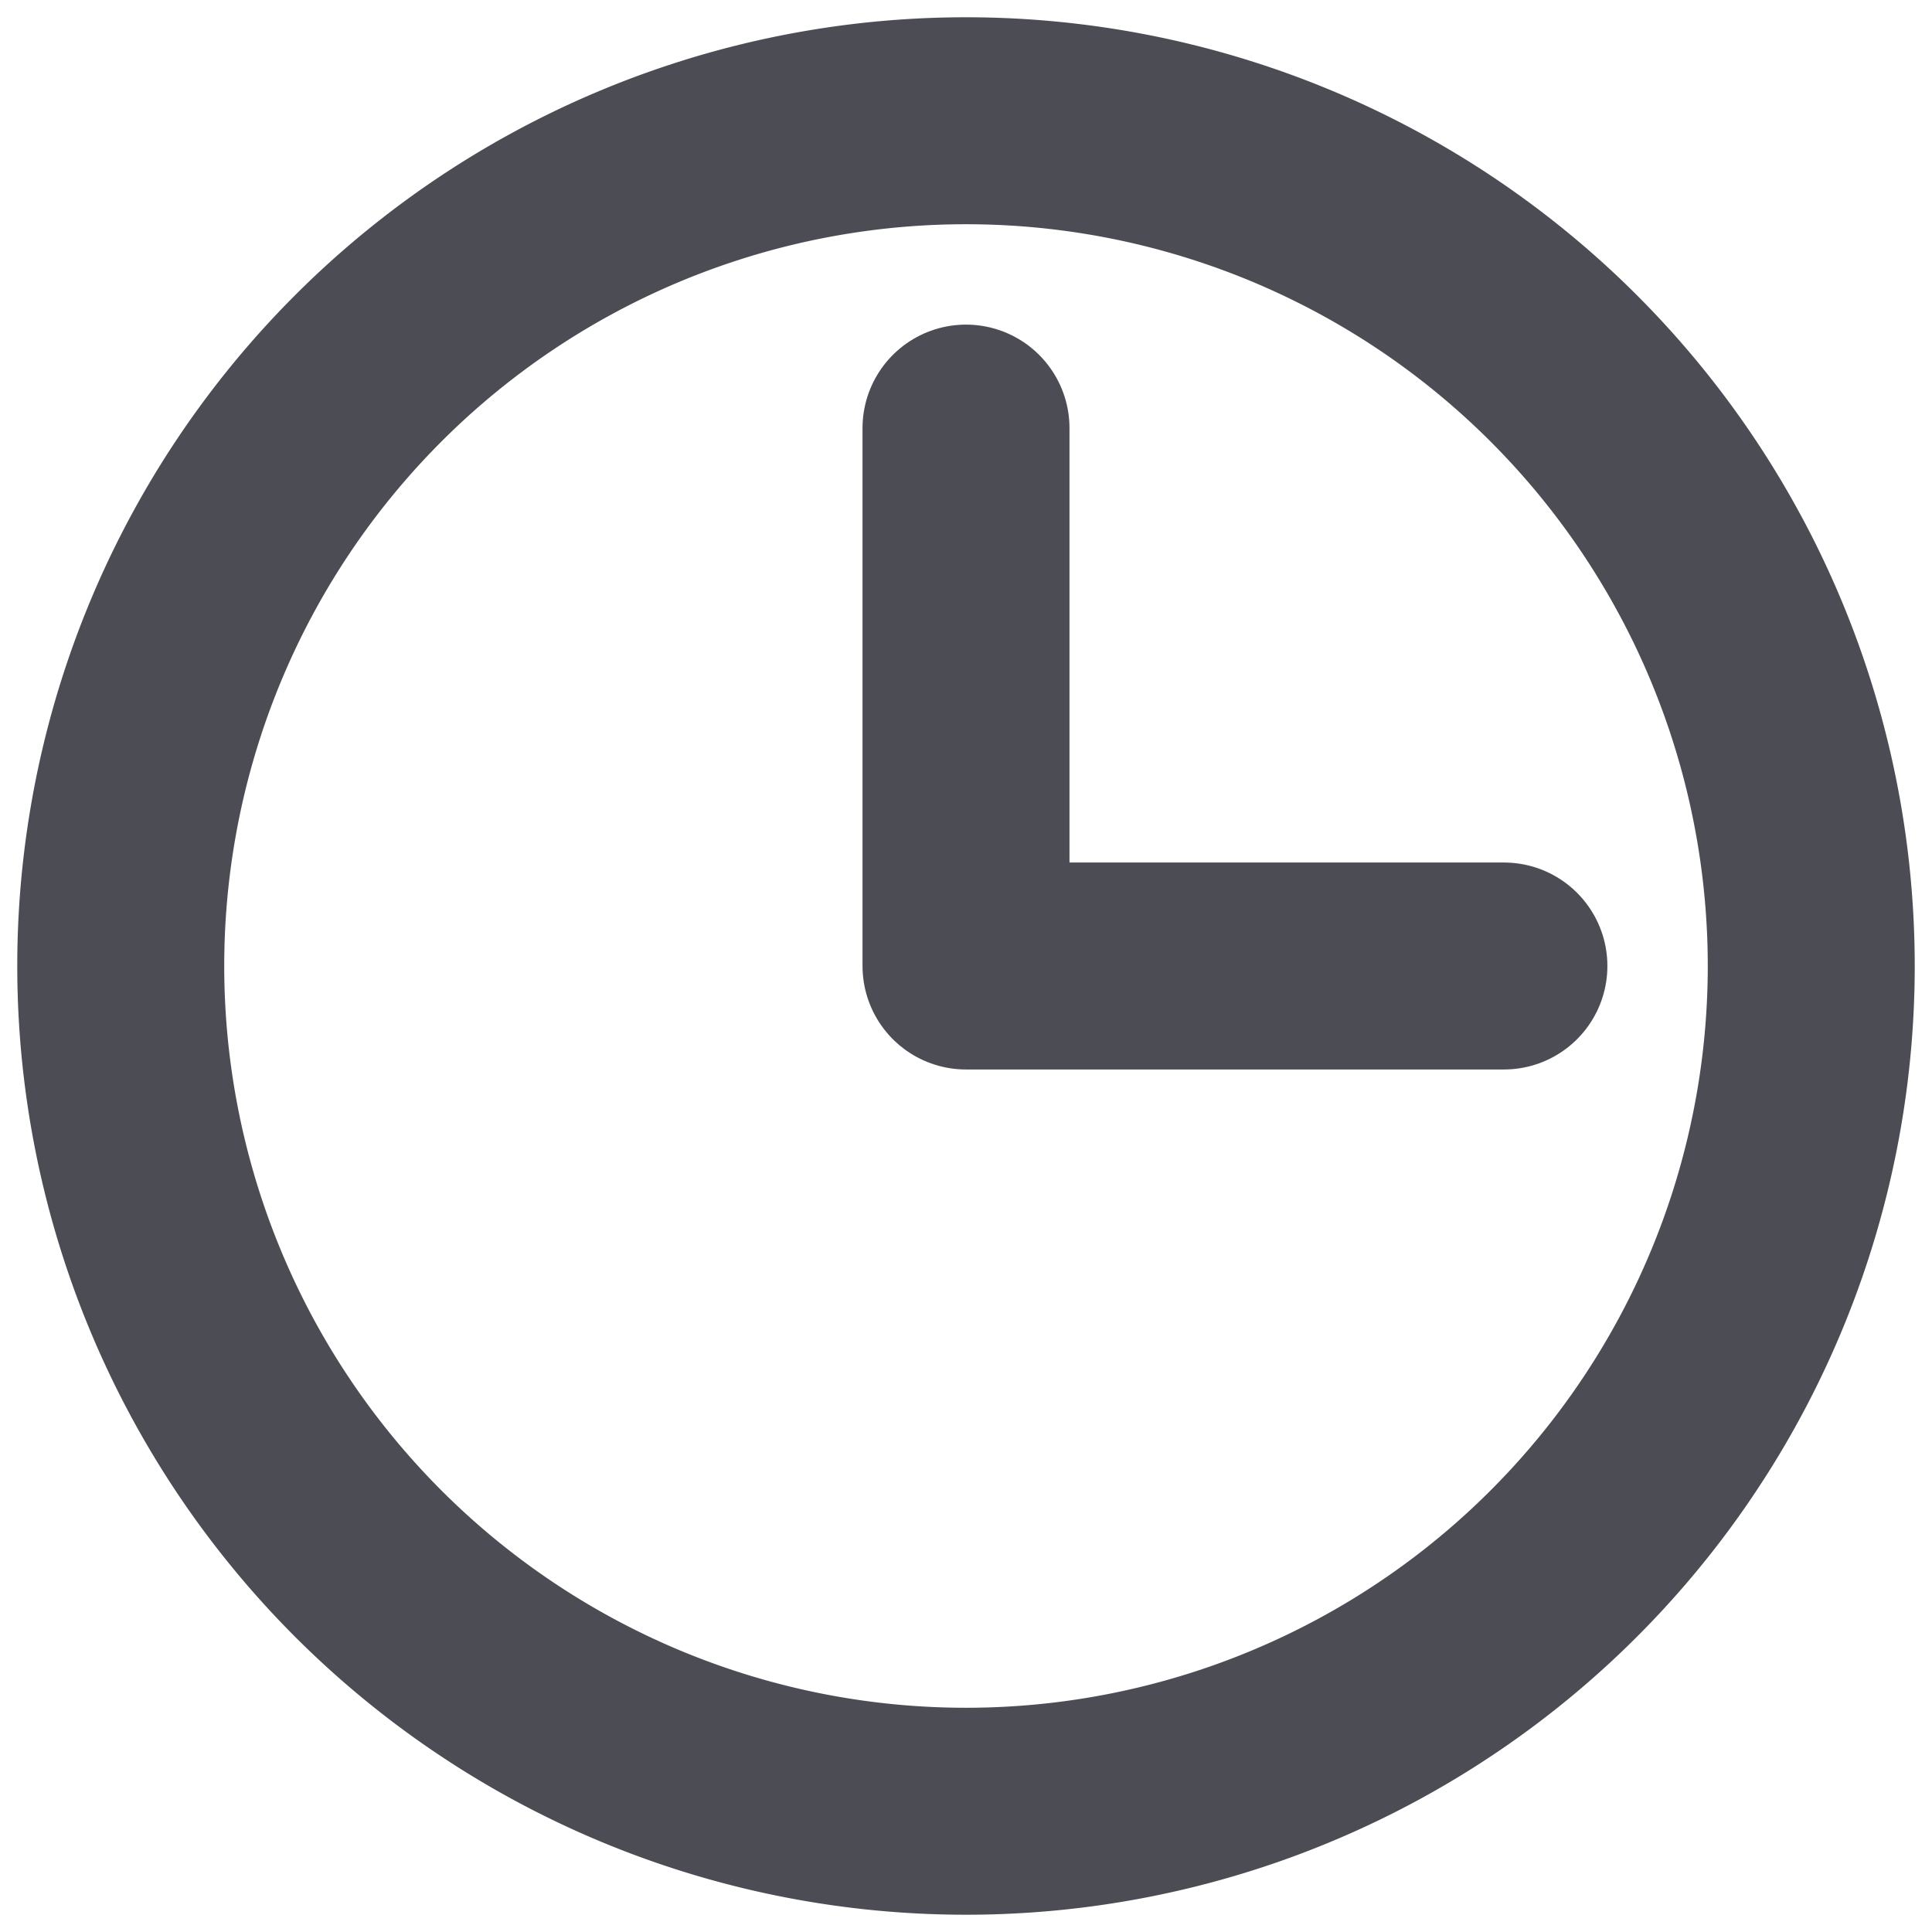 <svg width="24" height="24" viewBox="0 0 24 24" fill="none" xmlns="http://www.w3.org/2000/svg"><g clip-path="url(#a)" stroke="#4C4C55" stroke-width="2.571" stroke-linecap="round" stroke-linejoin="round"><path d="M12 5.318V12h6.682"/><path d="M12 22.5a10.5 10.5 0 1 0 0-21 10.5 10.5 0 0 0 0 21"/></g><defs><clipPath id="a"><path fill="#fff" d="M0 0h24v24H0z"/></clipPath></defs></svg>